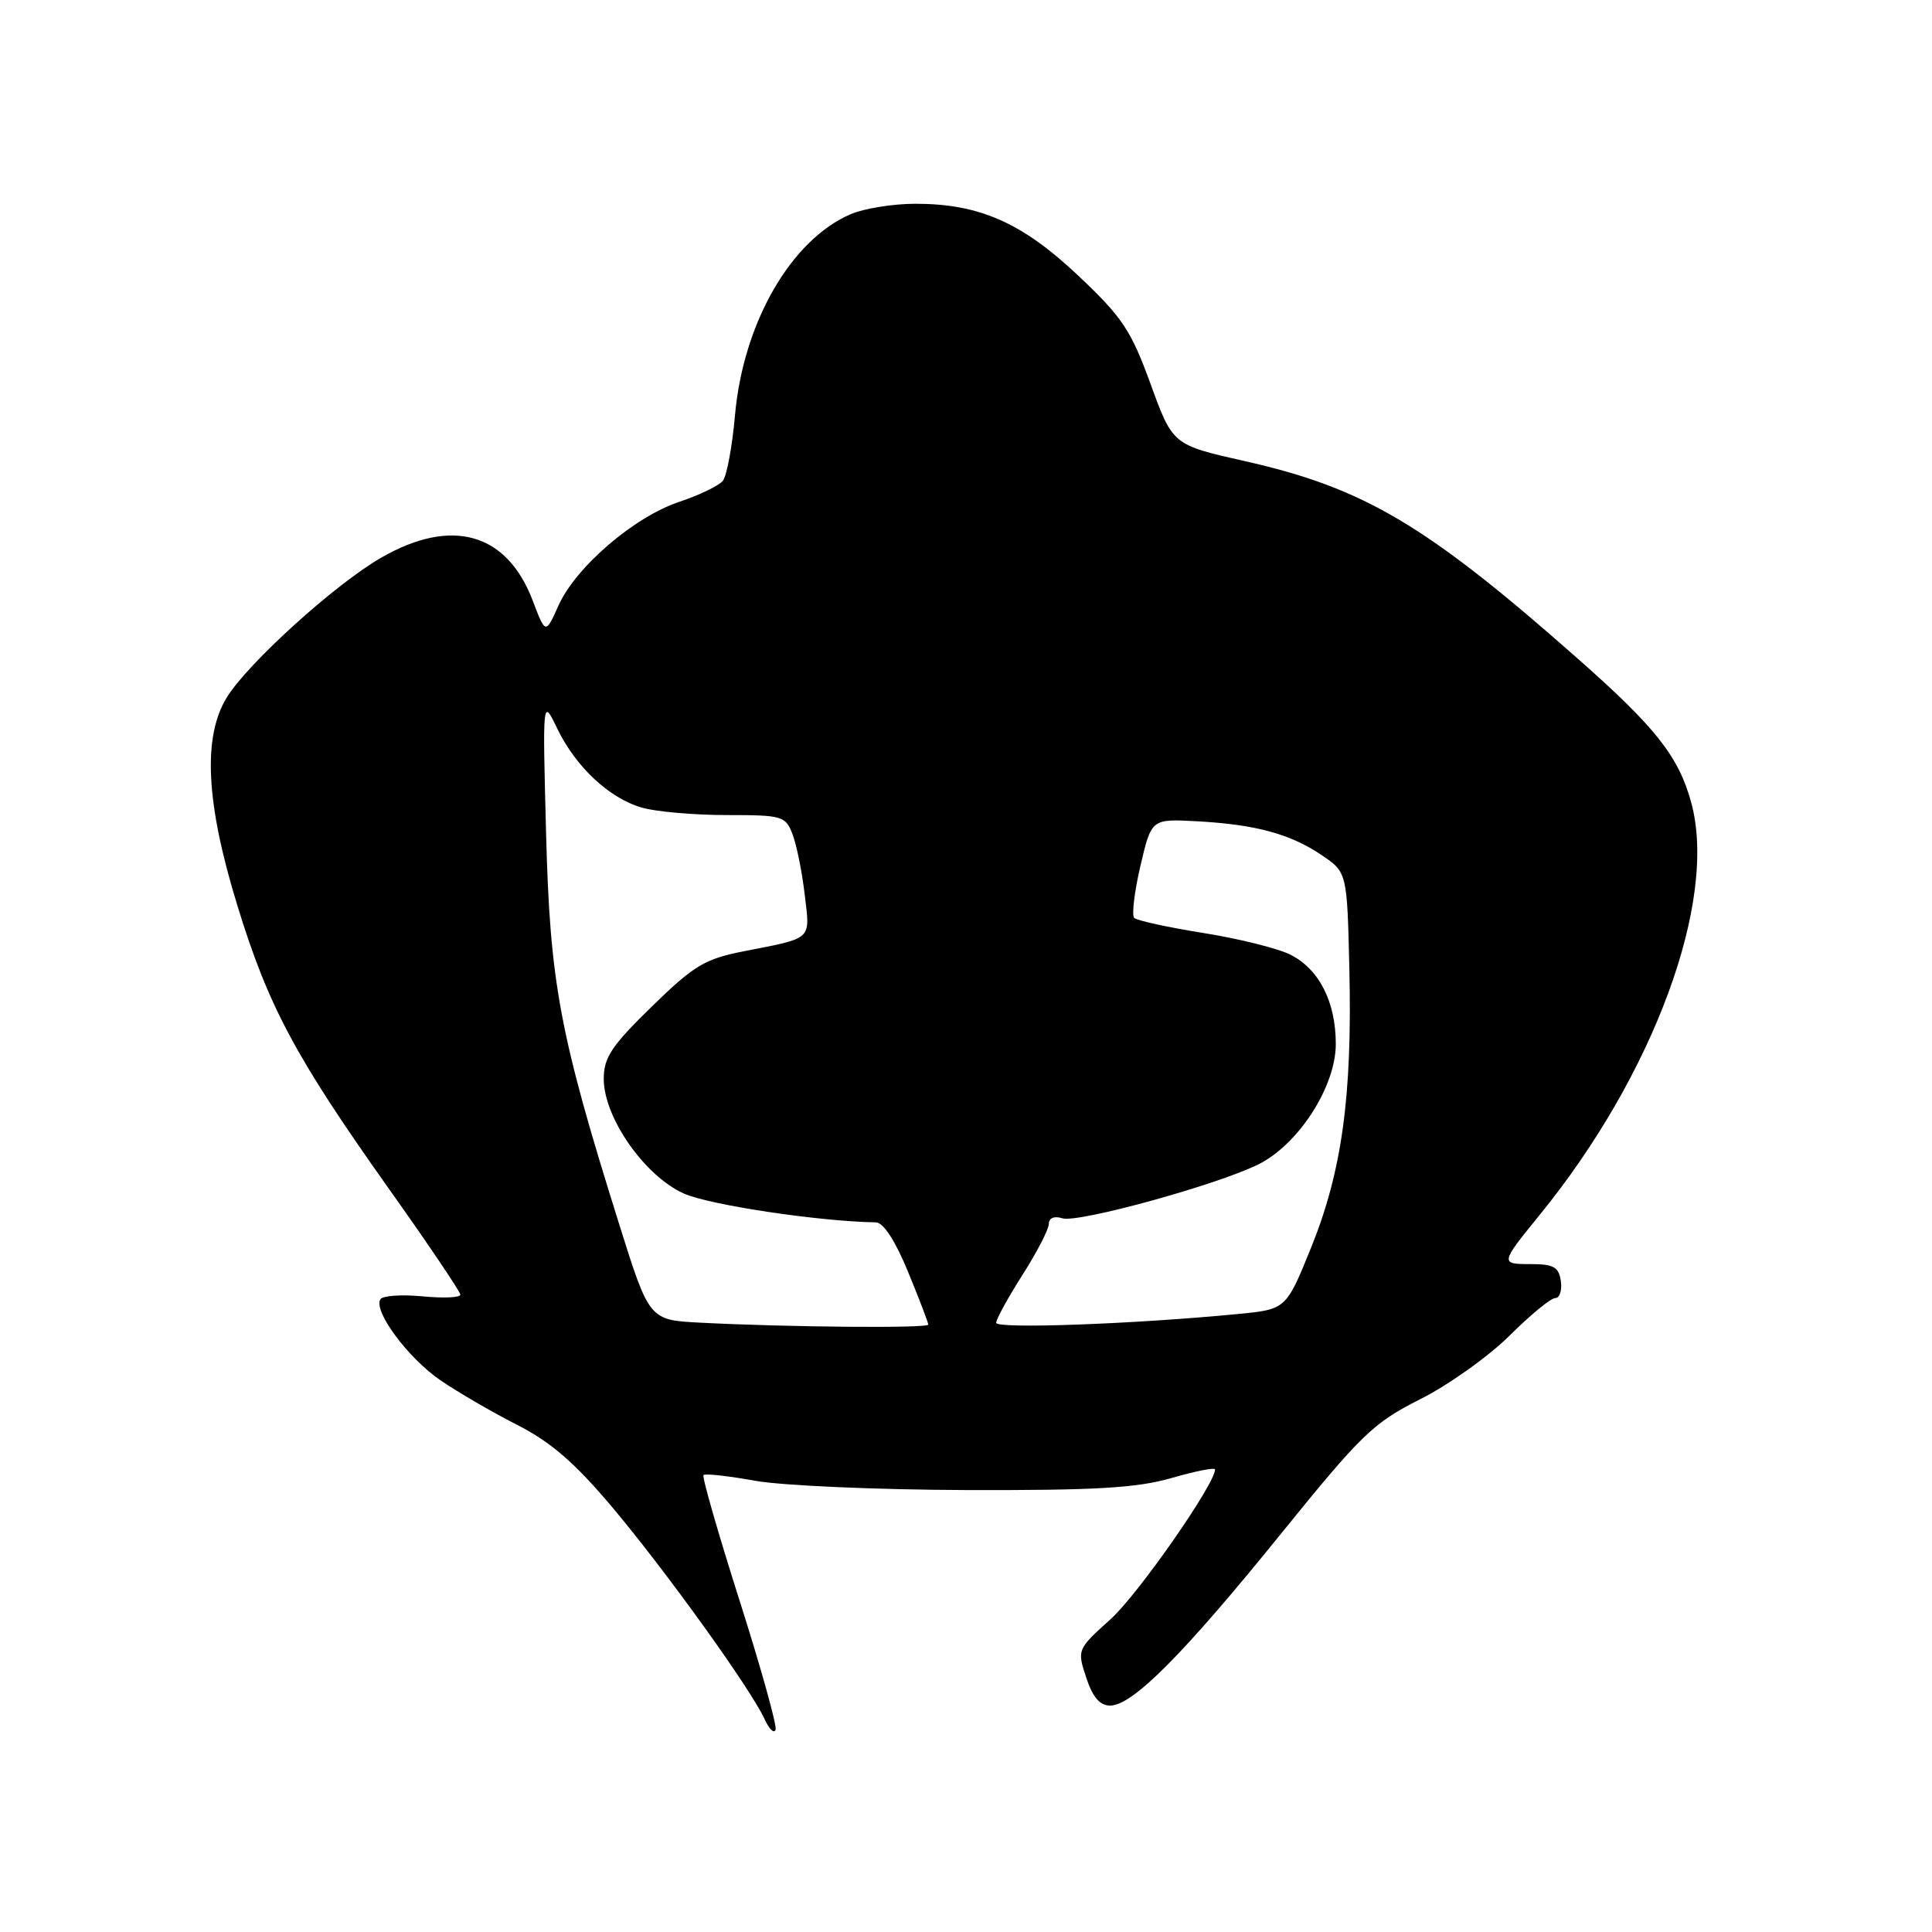 <?xml version="1.0" encoding="UTF-8" standalone="no"?>
<!DOCTYPE svg PUBLIC "-//W3C//DTD SVG 1.1//EN" "http://www.w3.org/Graphics/SVG/1.1/DTD/svg11.dtd" >
<svg xmlns="http://www.w3.org/2000/svg" xmlns:xlink="http://www.w3.org/1999/xlink" version="1.1" viewBox="0 0 256 256">
 <g >
 <path fill="currentColor"
d=" M 97.97 212.00 C 95.14 203.11 93.00 195.66 93.22 195.45 C 93.44 195.23 96.52 195.57 100.06 196.21 C 103.60 196.85 116.17 197.40 128.00 197.44 C 145.16 197.49 150.66 197.17 155.25 195.84 C 158.41 194.93 161.00 194.42 161.00 194.71 C 161.00 196.64 150.82 211.24 147.17 214.54 C 142.73 218.54 142.71 218.60 143.93 222.29 C 144.78 224.88 145.74 226.00 147.10 226.00 C 150.06 226.00 156.78 219.24 169.68 203.30 C 180.42 190.03 181.94 188.55 188.19 185.40 C 191.93 183.52 197.25 179.73 200.01 176.99 C 202.77 174.24 205.50 172.00 206.08 172.00 C 206.66 172.00 207.00 170.99 206.82 169.75 C 206.55 167.89 205.87 167.50 202.84 167.50 C 198.76 167.50 198.77 167.43 204.00 161.00 C 219.14 142.42 227.62 119.38 224.11 106.40 C 222.45 100.25 219.42 96.41 208.98 87.20 C 188.99 69.55 180.72 64.65 164.94 61.10 C 155.39 58.95 155.39 58.95 152.45 50.86 C 149.86 43.75 148.72 42.04 142.88 36.53 C 135.42 29.49 129.78 27.00 121.29 27.00 C 118.35 27.00 114.49 27.62 112.72 28.38 C 104.81 31.78 98.48 42.77 97.39 55.03 C 97.03 59.14 96.30 63.04 95.79 63.70 C 95.27 64.35 92.67 65.61 90.00 66.50 C 84.04 68.48 76.29 75.13 74.00 80.24 C 72.29 84.06 72.29 84.06 70.57 79.54 C 67.14 70.58 59.84 68.52 50.50 73.90 C 44.41 77.41 32.88 87.84 30.06 92.40 C 26.84 97.62 27.27 106.38 31.43 119.91 C 35.56 133.38 39.14 140.06 51.53 157.52 C 56.74 164.85 61.00 171.17 61.00 171.55 C 61.00 171.94 58.74 172.04 55.97 171.77 C 53.20 171.51 50.70 171.68 50.40 172.16 C 49.44 173.71 54.06 179.94 58.34 182.88 C 60.63 184.45 65.20 187.11 68.50 188.79 C 73.00 191.08 76.15 193.81 81.13 199.72 C 88.23 208.15 99.51 223.84 101.32 227.81 C 101.93 229.14 102.58 229.76 102.77 229.19 C 102.96 228.62 100.80 220.89 97.97 212.00 Z  M 92.77 175.26 C 86.03 174.91 86.03 174.91 82.04 162.20 C 74.13 137.00 72.88 130.29 72.36 110.50 C 71.89 92.50 71.89 92.50 73.82 96.50 C 76.29 101.63 80.73 105.77 85.07 107.02 C 86.95 107.56 91.99 108.00 96.27 108.00 C 103.70 108.00 104.09 108.12 105.02 110.56 C 105.56 111.97 106.28 115.56 106.63 118.54 C 107.35 124.64 107.78 124.24 98.59 126.04 C 93.36 127.07 91.96 127.92 86.34 133.40 C 81.03 138.58 80.00 140.13 80.00 142.96 C 80.00 148.09 85.44 155.86 90.64 158.16 C 94.07 159.68 108.55 161.85 116.07 161.97 C 117.06 161.99 118.64 164.43 120.32 168.52 C 121.80 172.11 123.00 175.26 123.00 175.52 C 123.00 176.02 104.37 175.86 92.77 175.26 Z  M 132.00 175.28 C 132.00 174.80 133.56 171.95 135.47 168.95 C 137.39 165.95 138.96 162.91 138.97 162.18 C 138.99 161.38 139.69 161.09 140.77 161.43 C 142.85 162.09 161.61 156.91 166.87 154.22 C 172.15 151.52 177.00 143.92 177.00 138.34 C 177.00 132.79 174.83 128.48 171.05 126.53 C 169.45 125.70 164.27 124.40 159.54 123.64 C 154.80 122.89 150.65 121.98 150.29 121.63 C 149.94 121.28 150.31 118.18 151.11 114.74 C 152.57 108.50 152.57 108.50 158.54 108.82 C 166.33 109.24 170.93 110.48 175.10 113.29 C 178.50 115.58 178.50 115.58 178.80 128.54 C 179.18 145.30 177.81 155.22 173.72 165.34 C 170.41 173.50 170.41 173.50 163.96 174.12 C 150.07 175.46 132.00 176.11 132.00 175.28 Z "/>
</g>
</svg>